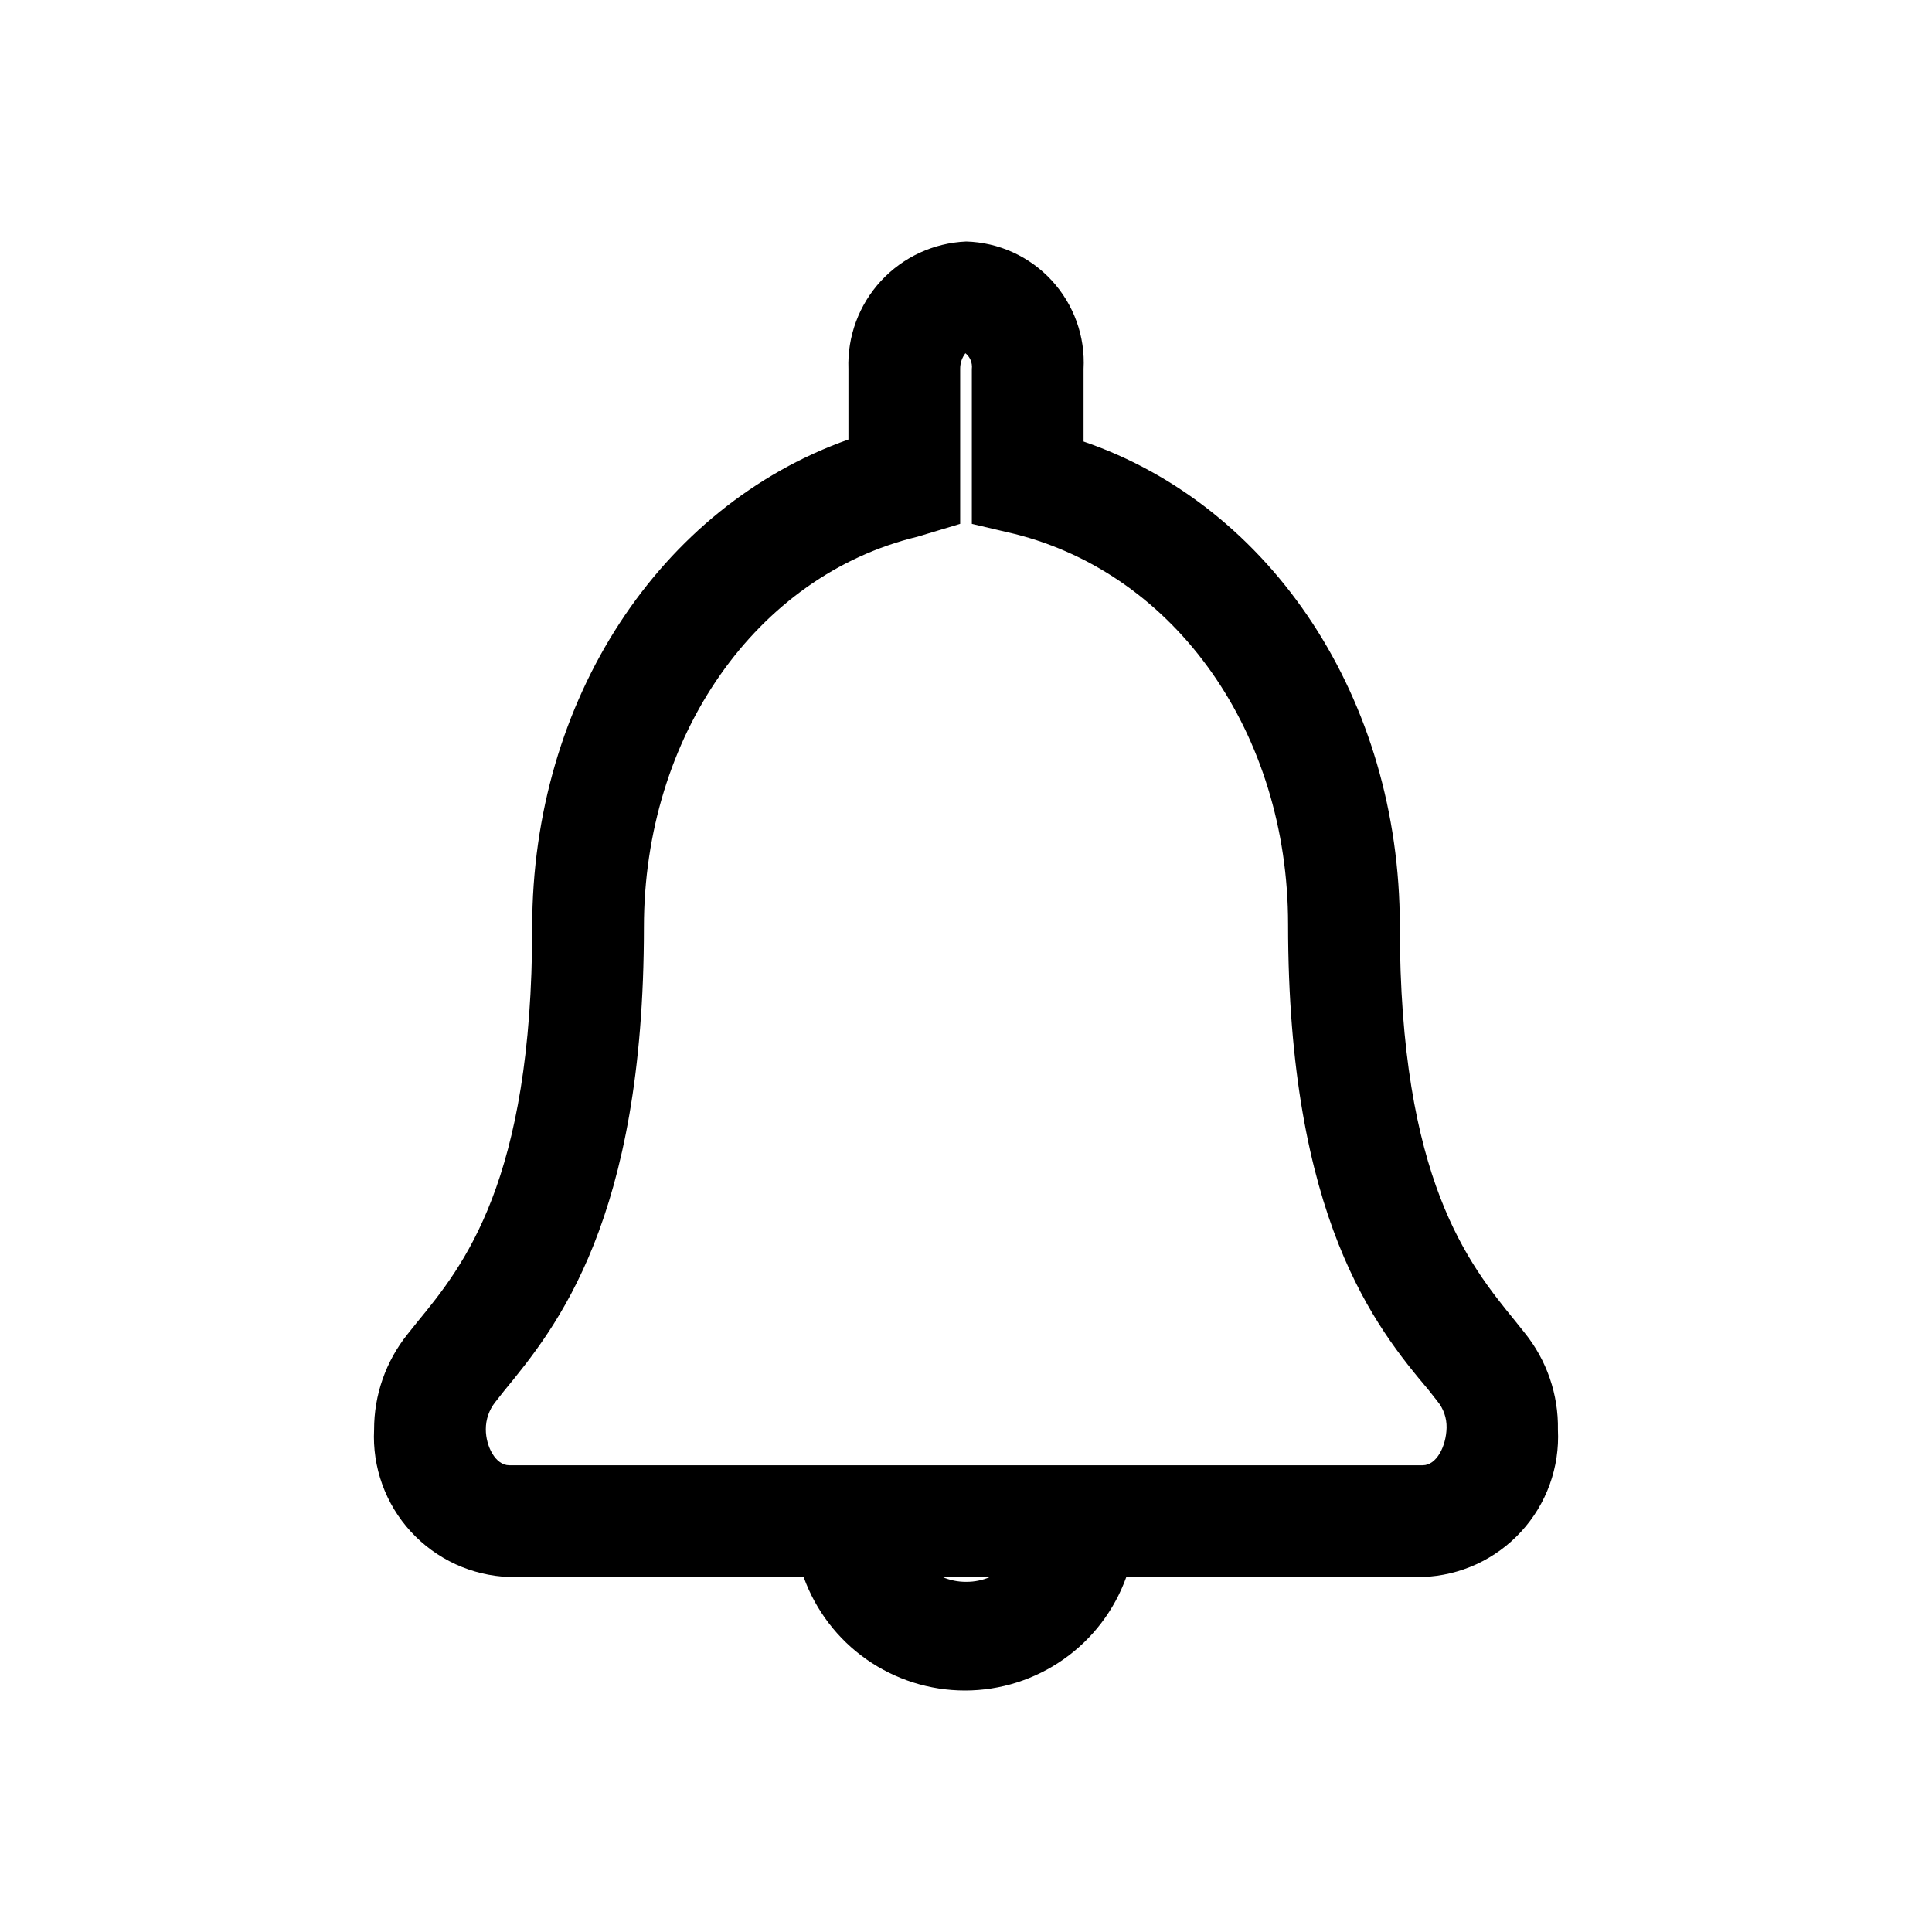 <svg width="48" height="48" viewBox="0 0 48 48" fill="none" xmlns="http://www.w3.org/2000/svg">
<path d="M37.874 33.107L37.634 32.807C36.501 31.414 34.778 29.319 34.778 22.996C34.778 17.374 31.601 12.574 26.921 10.97V9.167C26.943 8.766 26.884 8.365 26.748 7.988C26.612 7.61 26.402 7.264 26.131 6.969C25.859 6.673 25.531 6.436 25.166 6.269C24.801 6.103 24.406 6.011 24.005 6C23.198 6.034 22.437 6.386 21.888 6.979C21.34 7.573 21.049 8.359 21.079 9.167V10.92C16.409 12.574 13.222 17.374 13.222 23.036C13.222 29.359 11.508 31.454 10.366 32.847L10.126 33.147C9.585 33.821 9.292 34.659 9.294 35.522C9.271 35.984 9.34 36.445 9.497 36.88C9.654 37.314 9.895 37.713 10.208 38.053C10.52 38.394 10.897 38.668 11.316 38.862C11.736 39.055 12.189 39.163 12.651 39.18H19.966C20.263 40.006 20.807 40.72 21.524 41.224C22.242 41.729 23.098 42 23.975 42C24.852 42 25.708 41.729 26.425 41.224C27.143 40.72 27.687 40.006 27.983 39.18H35.349C35.81 39.163 36.264 39.055 36.684 38.862C37.103 38.668 37.48 38.394 37.792 38.053C38.105 37.713 38.346 37.314 38.503 36.88C38.66 36.445 38.729 35.984 38.706 35.522C38.722 34.645 38.427 33.789 37.874 33.107ZM24.005 39.3C23.802 39.302 23.6 39.261 23.414 39.18H24.596C24.41 39.261 24.208 39.302 24.005 39.3ZM35.349 36.404H12.651C12.31 36.404 12.07 35.933 12.07 35.512C12.069 35.269 12.15 35.032 12.3 34.841L12.521 34.56C13.823 32.977 15.998 30.311 15.998 23.036C15.998 18.286 18.794 14.298 22.792 13.335L23.855 13.015V9.167C23.853 9.026 23.899 8.888 23.985 8.776C24.043 8.822 24.088 8.882 24.116 8.95C24.144 9.019 24.154 9.093 24.145 9.167V13.015L25.207 13.265C29.216 14.268 32.002 18.216 32.002 22.966C32.002 30.281 34.187 32.987 35.489 34.53L35.71 34.811C35.864 34.996 35.945 35.231 35.94 35.472C35.93 35.933 35.69 36.404 35.349 36.404Z" fill="currentColor"/>
</svg>

